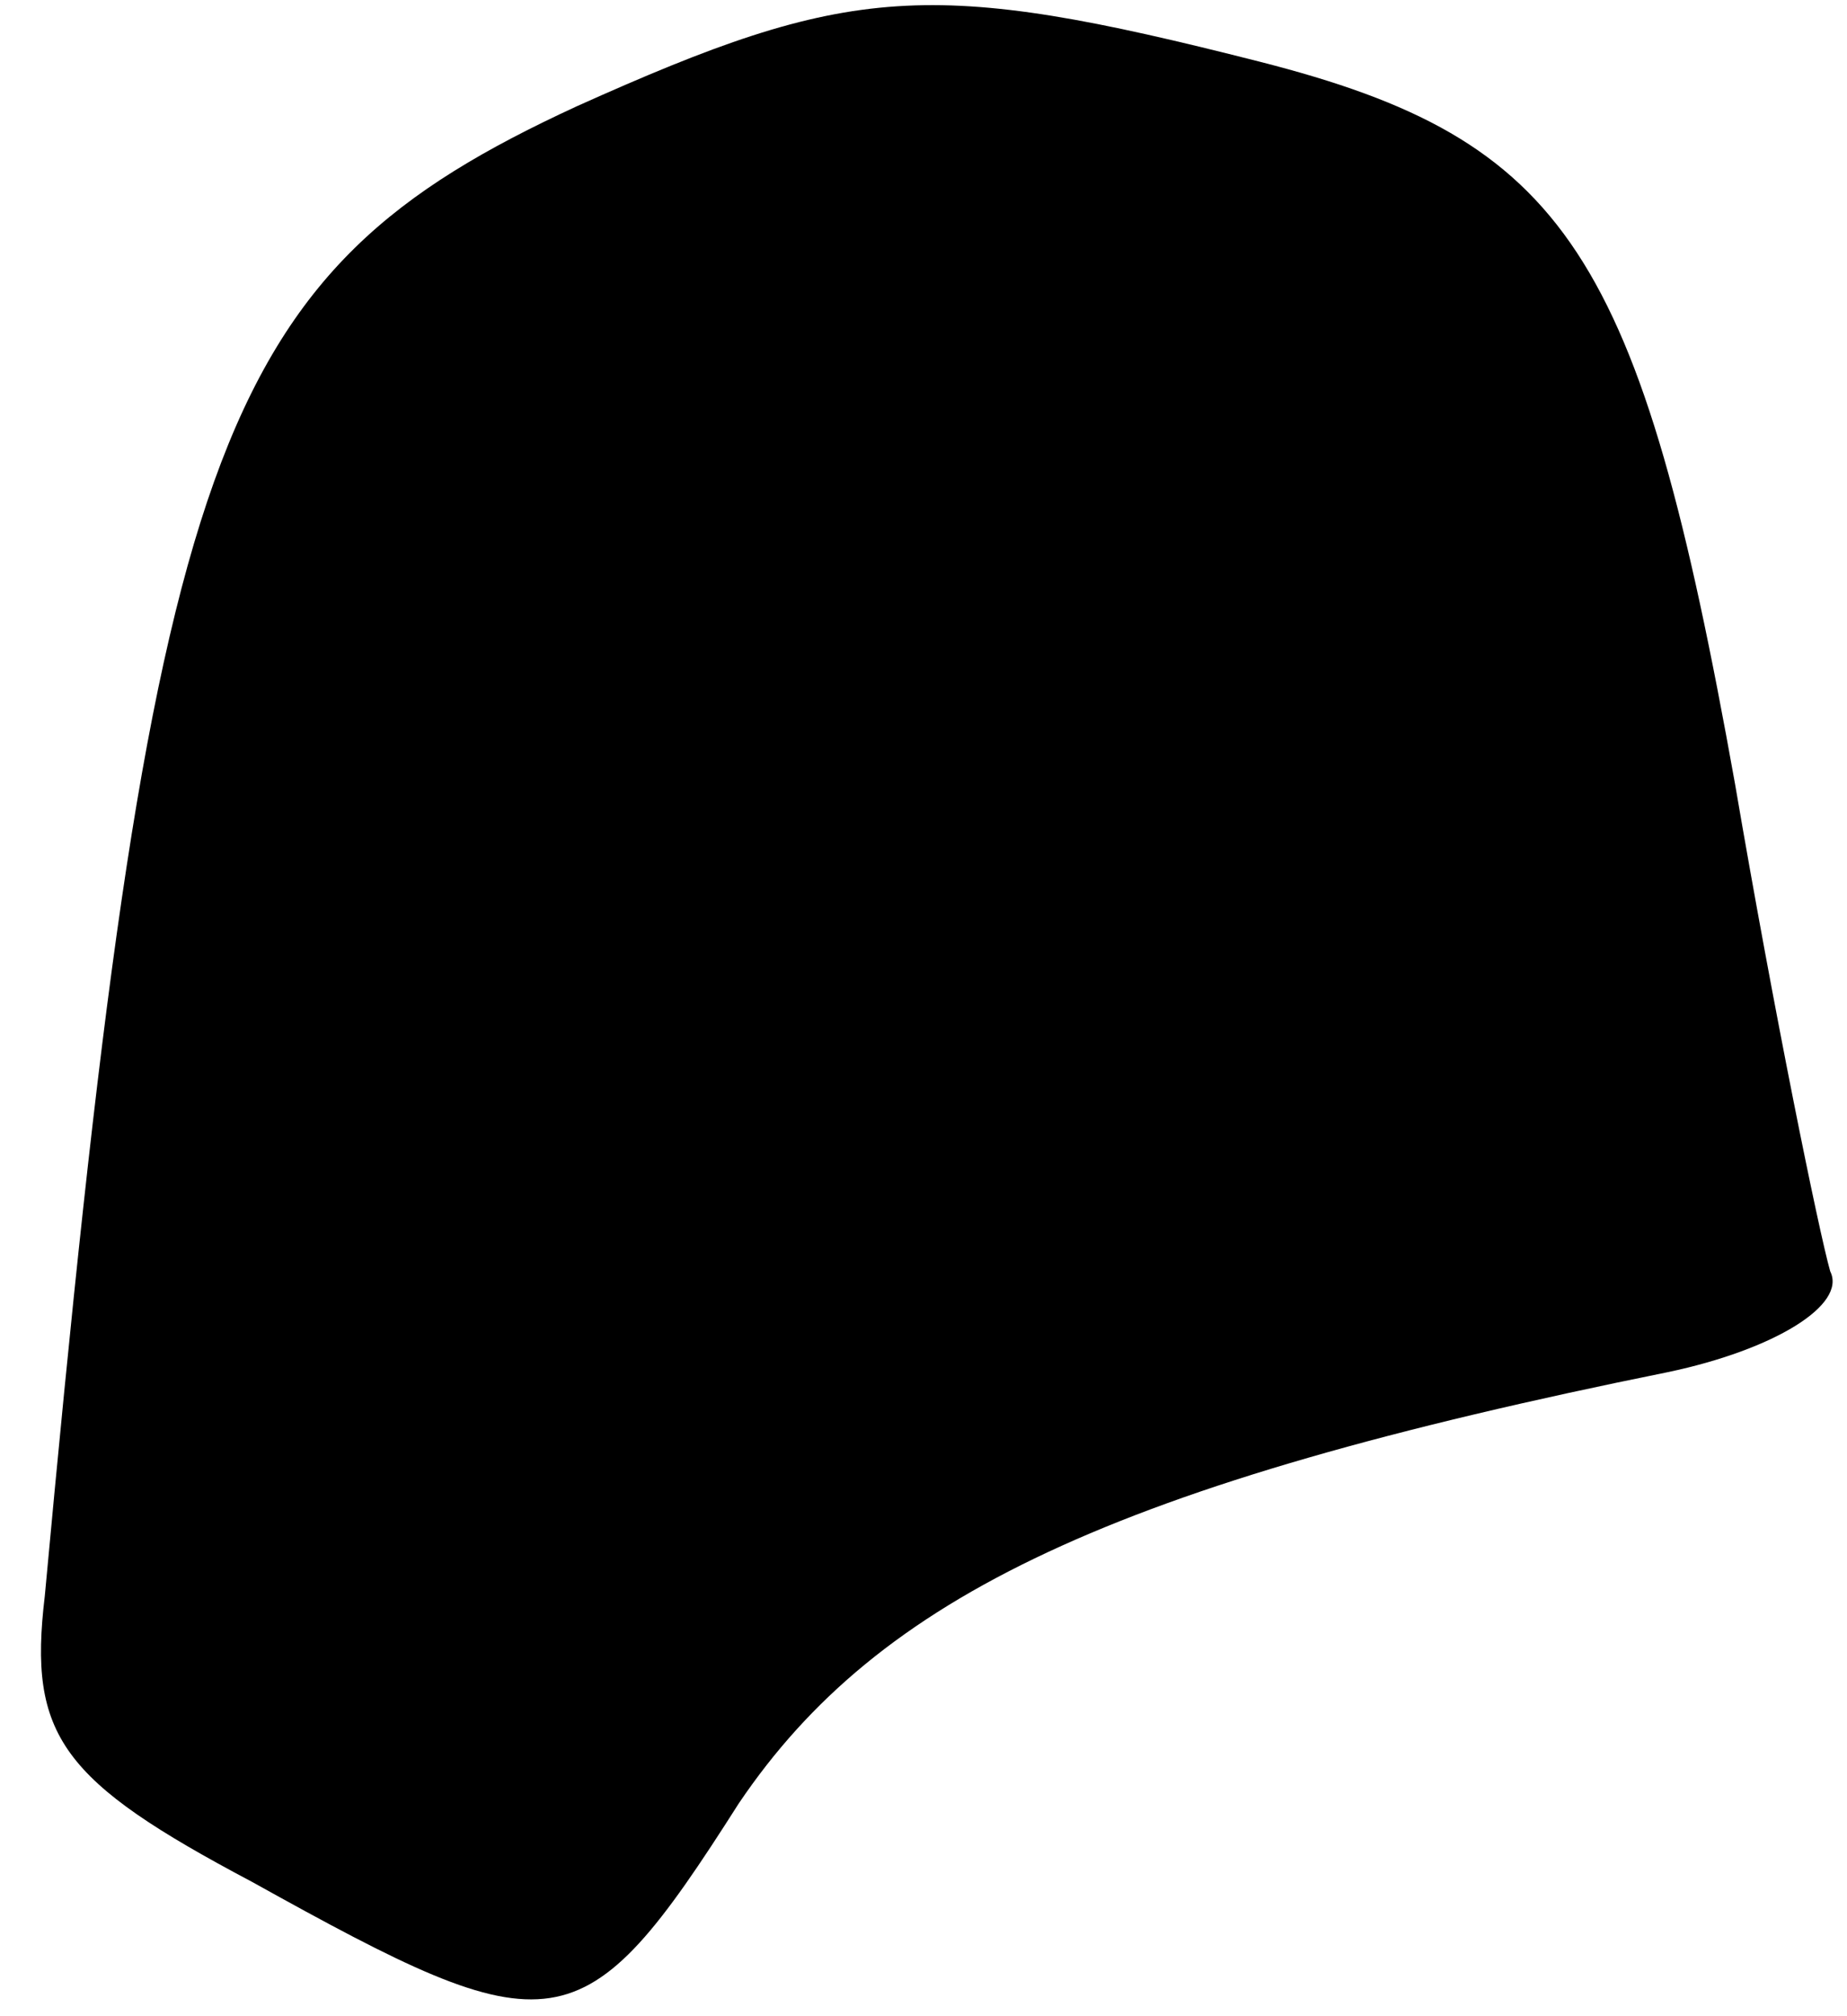 <?xml version="1.0" standalone="no"?>
<!DOCTYPE svg PUBLIC "-//W3C//DTD SVG 20010904//EN"
 "http://www.w3.org/TR/2001/REC-SVG-20010904/DTD/svg10.dtd">
<svg version="1.0" xmlns="http://www.w3.org/2000/svg"
 width="33pt" height="36pt" viewBox="0 0 33 36"
 preserveAspectRatio="xMidYMid meet">
<g transform="translate(0,36) scale(0.1,-0.1)"
fill="#000000" stroke="none">
<path fill="#000000" stroke="none" d="M103 341 c-65 -30 -76 -60 -95 -266 -3
-25 3 -33 37 -51 54 -30 59 -30 87 14 25 37 67 57 166 77 19 4 32 12 29 18 -2
7 -10 46 -17 87 -17 95 -30 115 -85 129 -59 15 -73 14 -122 -8z"/>
</g>
</svg>
